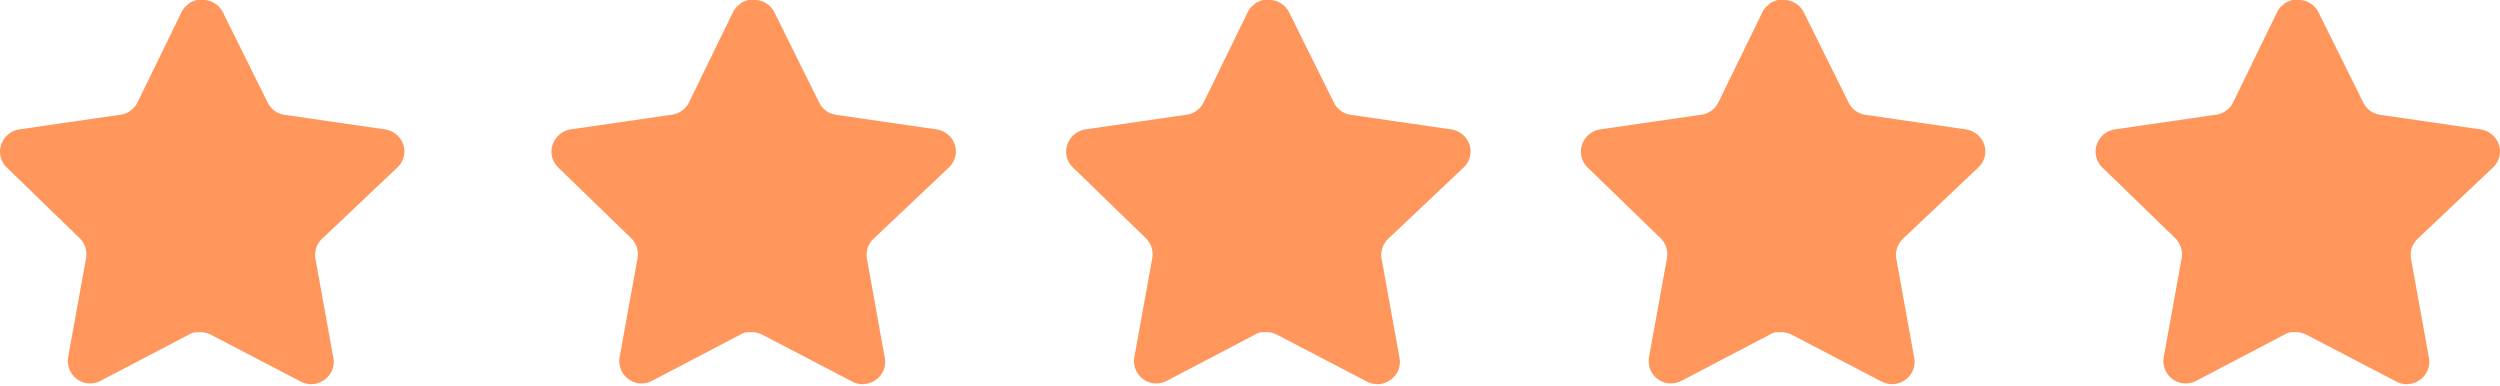 <svg width="136" height="21" fill="none" xmlns="http://www.w3.org/2000/svg"><path d="M17.509 13a1.21 1.21 0 0 0-.351 1.067l.977 5.412c.083.458-.11.922-.495 1.187a1.21 1.21 0 0 1-1.286.088l-4.872-2.54a1.244 1.244 0 0 0-.55-.144h-.298a.893.893 0 0 0-.297.099L5.465 20.72c-.24.121-.514.164-.78.121a1.223 1.223 0 0 1-.98-1.398l.98-5.41a1.23 1.23 0 0 0-.352-1.078L.362 9.106a1.187 1.187 0 0 1-.296-1.242c.147-.436.523-.753.978-.825l5.466-.793c.416-.043.78-.296.968-.67L9.886.638a1.17 1.17 0 0 1 .22-.297l.1-.077a.738.738 0 0 1 .177-.143l.12-.044.186-.077h.463c.414.043.778.29.968.66l2.44 4.916c.177.36.519.61.914.67l5.466.793c.462.066.848.385 1 .825.145.441.02.925-.318 1.243L17.509 13Zm29.999 0a1.21 1.21 0 0 0-.35 1.067l.977 5.412c.083.458-.11.922-.494 1.187a1.21 1.21 0 0 1-1.287.088l-4.872-2.54a1.244 1.244 0 0 0-.55-.144h-.298a.893.893 0 0 0-.297.099l-4.872 2.552c-.24.121-.514.164-.78.121a1.222 1.222 0 0 1-.98-1.398l.98-5.41a1.231 1.231 0 0 0-.352-1.078l-3.971-3.85a1.187 1.187 0 0 1-.296-1.242c.147-.436.523-.753.978-.825l5.466-.793c.416-.043.78-.296.968-.67L39.886.638a1.17 1.17 0 0 1 .22-.297l.1-.077a.738.738 0 0 1 .176-.143l.12-.044L40.69 0h.463c.414.043.778.29.968.66l2.44 4.916c.177.36.519.61.914.67l5.466.793c.462.066.848.385 1 .825.145.441.02.925-.318 1.243L47.508 13Zm28 0a1.21 1.21 0 0 0-.35 1.067l.977 5.412c.083.458-.11.922-.495 1.187a1.21 1.21 0 0 1-1.286.088l-4.872-2.54a1.244 1.244 0 0 0-.55-.144h-.298a.893.893 0 0 0-.297.099l-4.872 2.552c-.24.121-.514.164-.78.121a1.222 1.222 0 0 1-.98-1.398l.98-5.41a1.231 1.231 0 0 0-.352-1.078l-3.971-3.85a1.187 1.187 0 0 1-.296-1.242c.147-.436.523-.753.978-.825l5.466-.793c.416-.043.78-.296.968-.67L67.887.638c.057-.11.13-.211.22-.297l.098-.077a.738.738 0 0 1 .177-.143l.12-.044L68.69 0h.463c.414.043.778.29.968.66l2.44 4.916c.177.36.519.61.914.67l5.466.793c.462.066.848.385 1 .825.145.441.02.925-.318 1.243L75.508 13Zm28 0a1.212 1.212 0 0 0-.35 1.067l.977 5.412c.083.458-.111.922-.495 1.187a1.21 1.21 0 0 1-1.286.088l-4.872-2.54a1.244 1.244 0 0 0-.55-.144h-.298a.893.893 0 0 0-.297.099l-4.872 2.552c-.24.121-.514.164-.78.121a1.222 1.222 0 0 1-.98-1.398l.98-5.41a1.231 1.231 0 0 0-.352-1.078l-3.971-3.85a1.187 1.187 0 0 1-.296-1.242c.147-.436.523-.753.978-.825l5.466-.793c.416-.043.78-.296.968-.67L95.887.638c.057-.11.13-.211.22-.297l.098-.077a.738.738 0 0 1 .177-.143l.12-.044L96.69 0h.463c.414.043.778.29.968.66l2.441 4.916c.176.36.518.61.913.67l5.466.793c.462.066.848.385 1.001.825.144.441.02.925-.319 1.243L103.508 13Zm28 0a1.212 1.212 0 0 0-.35 1.067l.977 5.412c.083.458-.111.922-.495 1.187a1.21 1.21 0 0 1-1.286.088l-4.872-2.54a1.24 1.24 0 0 0-.55-.144h-.298a.9.9 0 0 0-.297.099l-4.872 2.552a1.285 1.285 0 0 1-.781.121 1.223 1.223 0 0 1-.979-1.398l.979-5.41a1.23 1.23 0 0 0-.351-1.078l-3.971-3.85a1.187 1.187 0 0 1-.296-1.242c.147-.436.523-.753.978-.825l5.466-.793c.416-.043.781-.296.968-.67l2.408-4.938a1.17 1.17 0 0 1 .22-.297l.099-.077a.749.749 0 0 1 .178-.143l.119-.044.187-.077h.463c.414.043.778.29.968.66l2.441 4.916c.176.36.518.61.913.67l5.466.793c.462.066.848.385 1.001.825.144.441.02.925-.319 1.243L131.508 13Z" fill="#FF965B"/></svg>